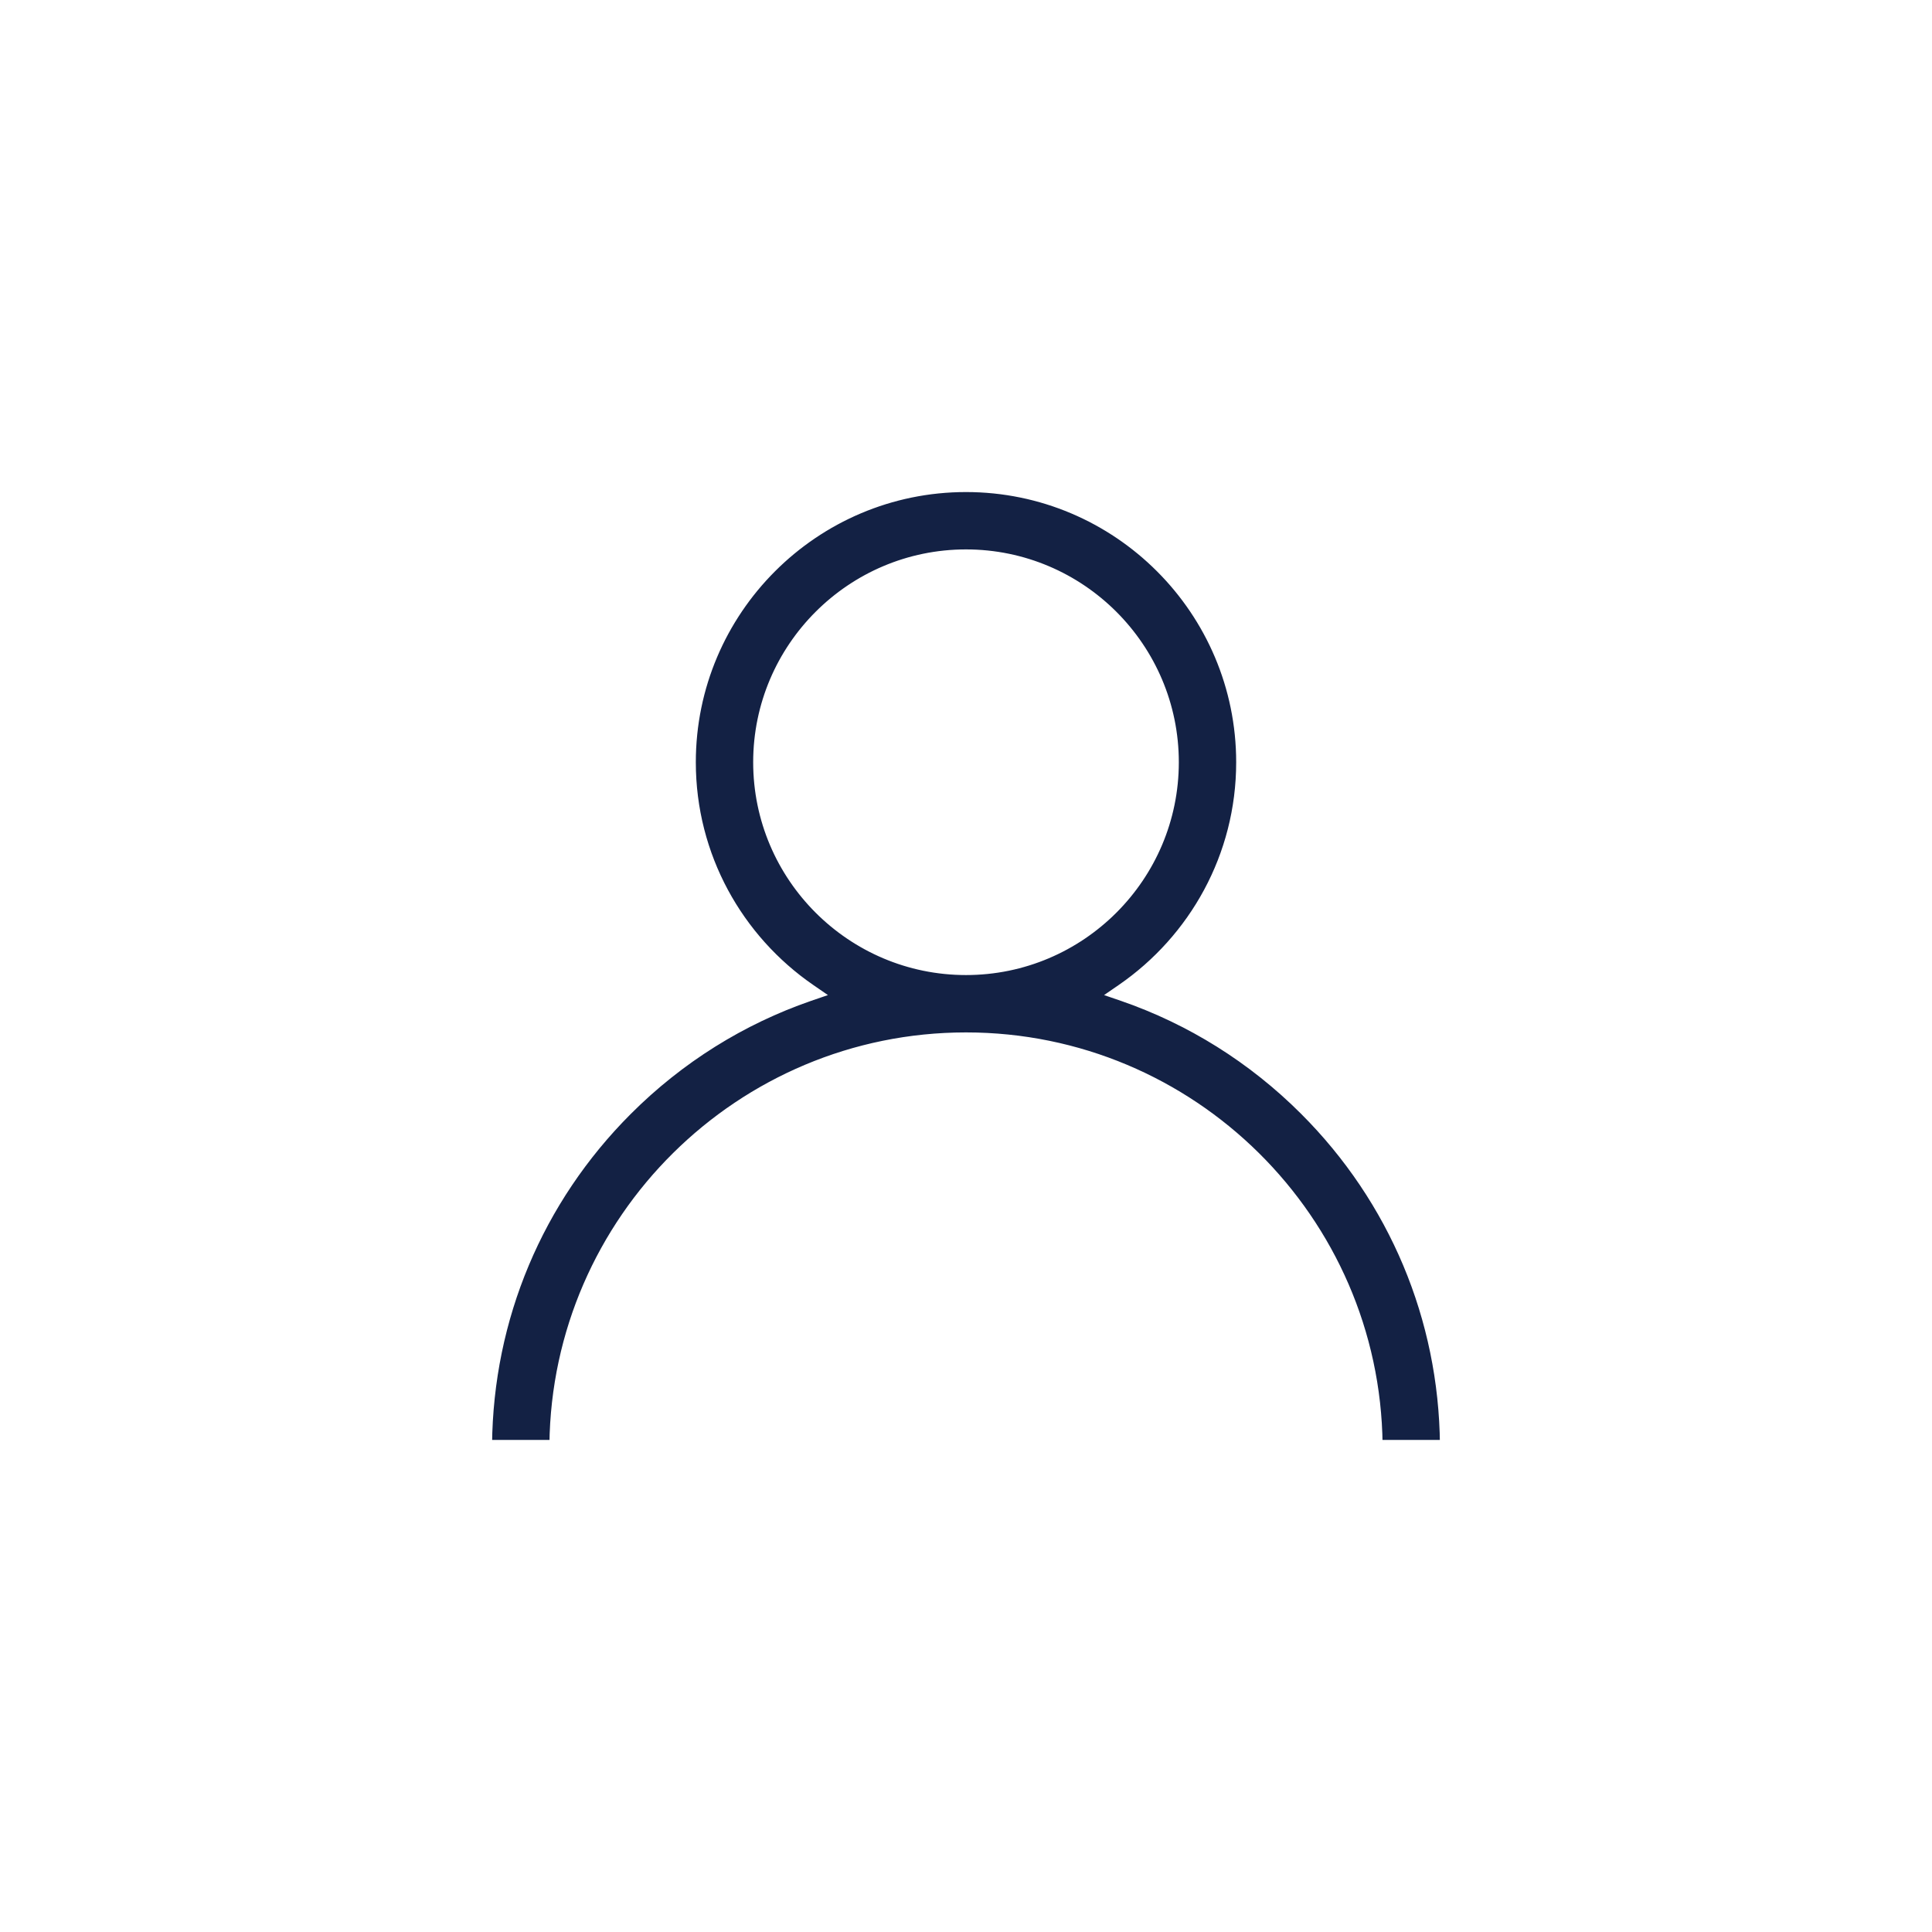 <svg width="32" height="32" viewBox="0 0 32 32" fill="none" xmlns="http://www.w3.org/2000/svg">
<path d="M0 0H32V32H0V0Z" fill="white"/>
<path d="M18.574 16.375L18.452 16.459L18.592 16.507C19.713 16.894 20.741 17.533 21.604 18.396C23.083 19.875 23.905 21.836 23.925 23.925H22.825C22.784 20.196 19.738 17.175 16 17.175C12.262 17.175 9.216 20.196 9.175 23.925H8.075C8.095 21.836 8.917 19.875 10.396 18.396C11.259 17.533 12.287 16.894 13.408 16.507L13.548 16.459L13.426 16.375C12.233 15.553 11.45 14.179 11.45 12.625C11.45 10.116 13.491 8.075 16 8.075C18.509 8.075 20.55 10.116 20.55 12.625C20.55 14.179 19.767 15.553 18.574 16.375ZM12.55 12.625C12.55 14.527 14.098 16.075 16 16.075C17.902 16.075 19.45 14.527 19.45 12.625C19.45 10.723 17.902 9.175 16 9.175C14.098 9.175 12.55 10.723 12.55 12.625Z" fill="#132144" stroke="white" stroke-width="0.15"/>
</svg>
